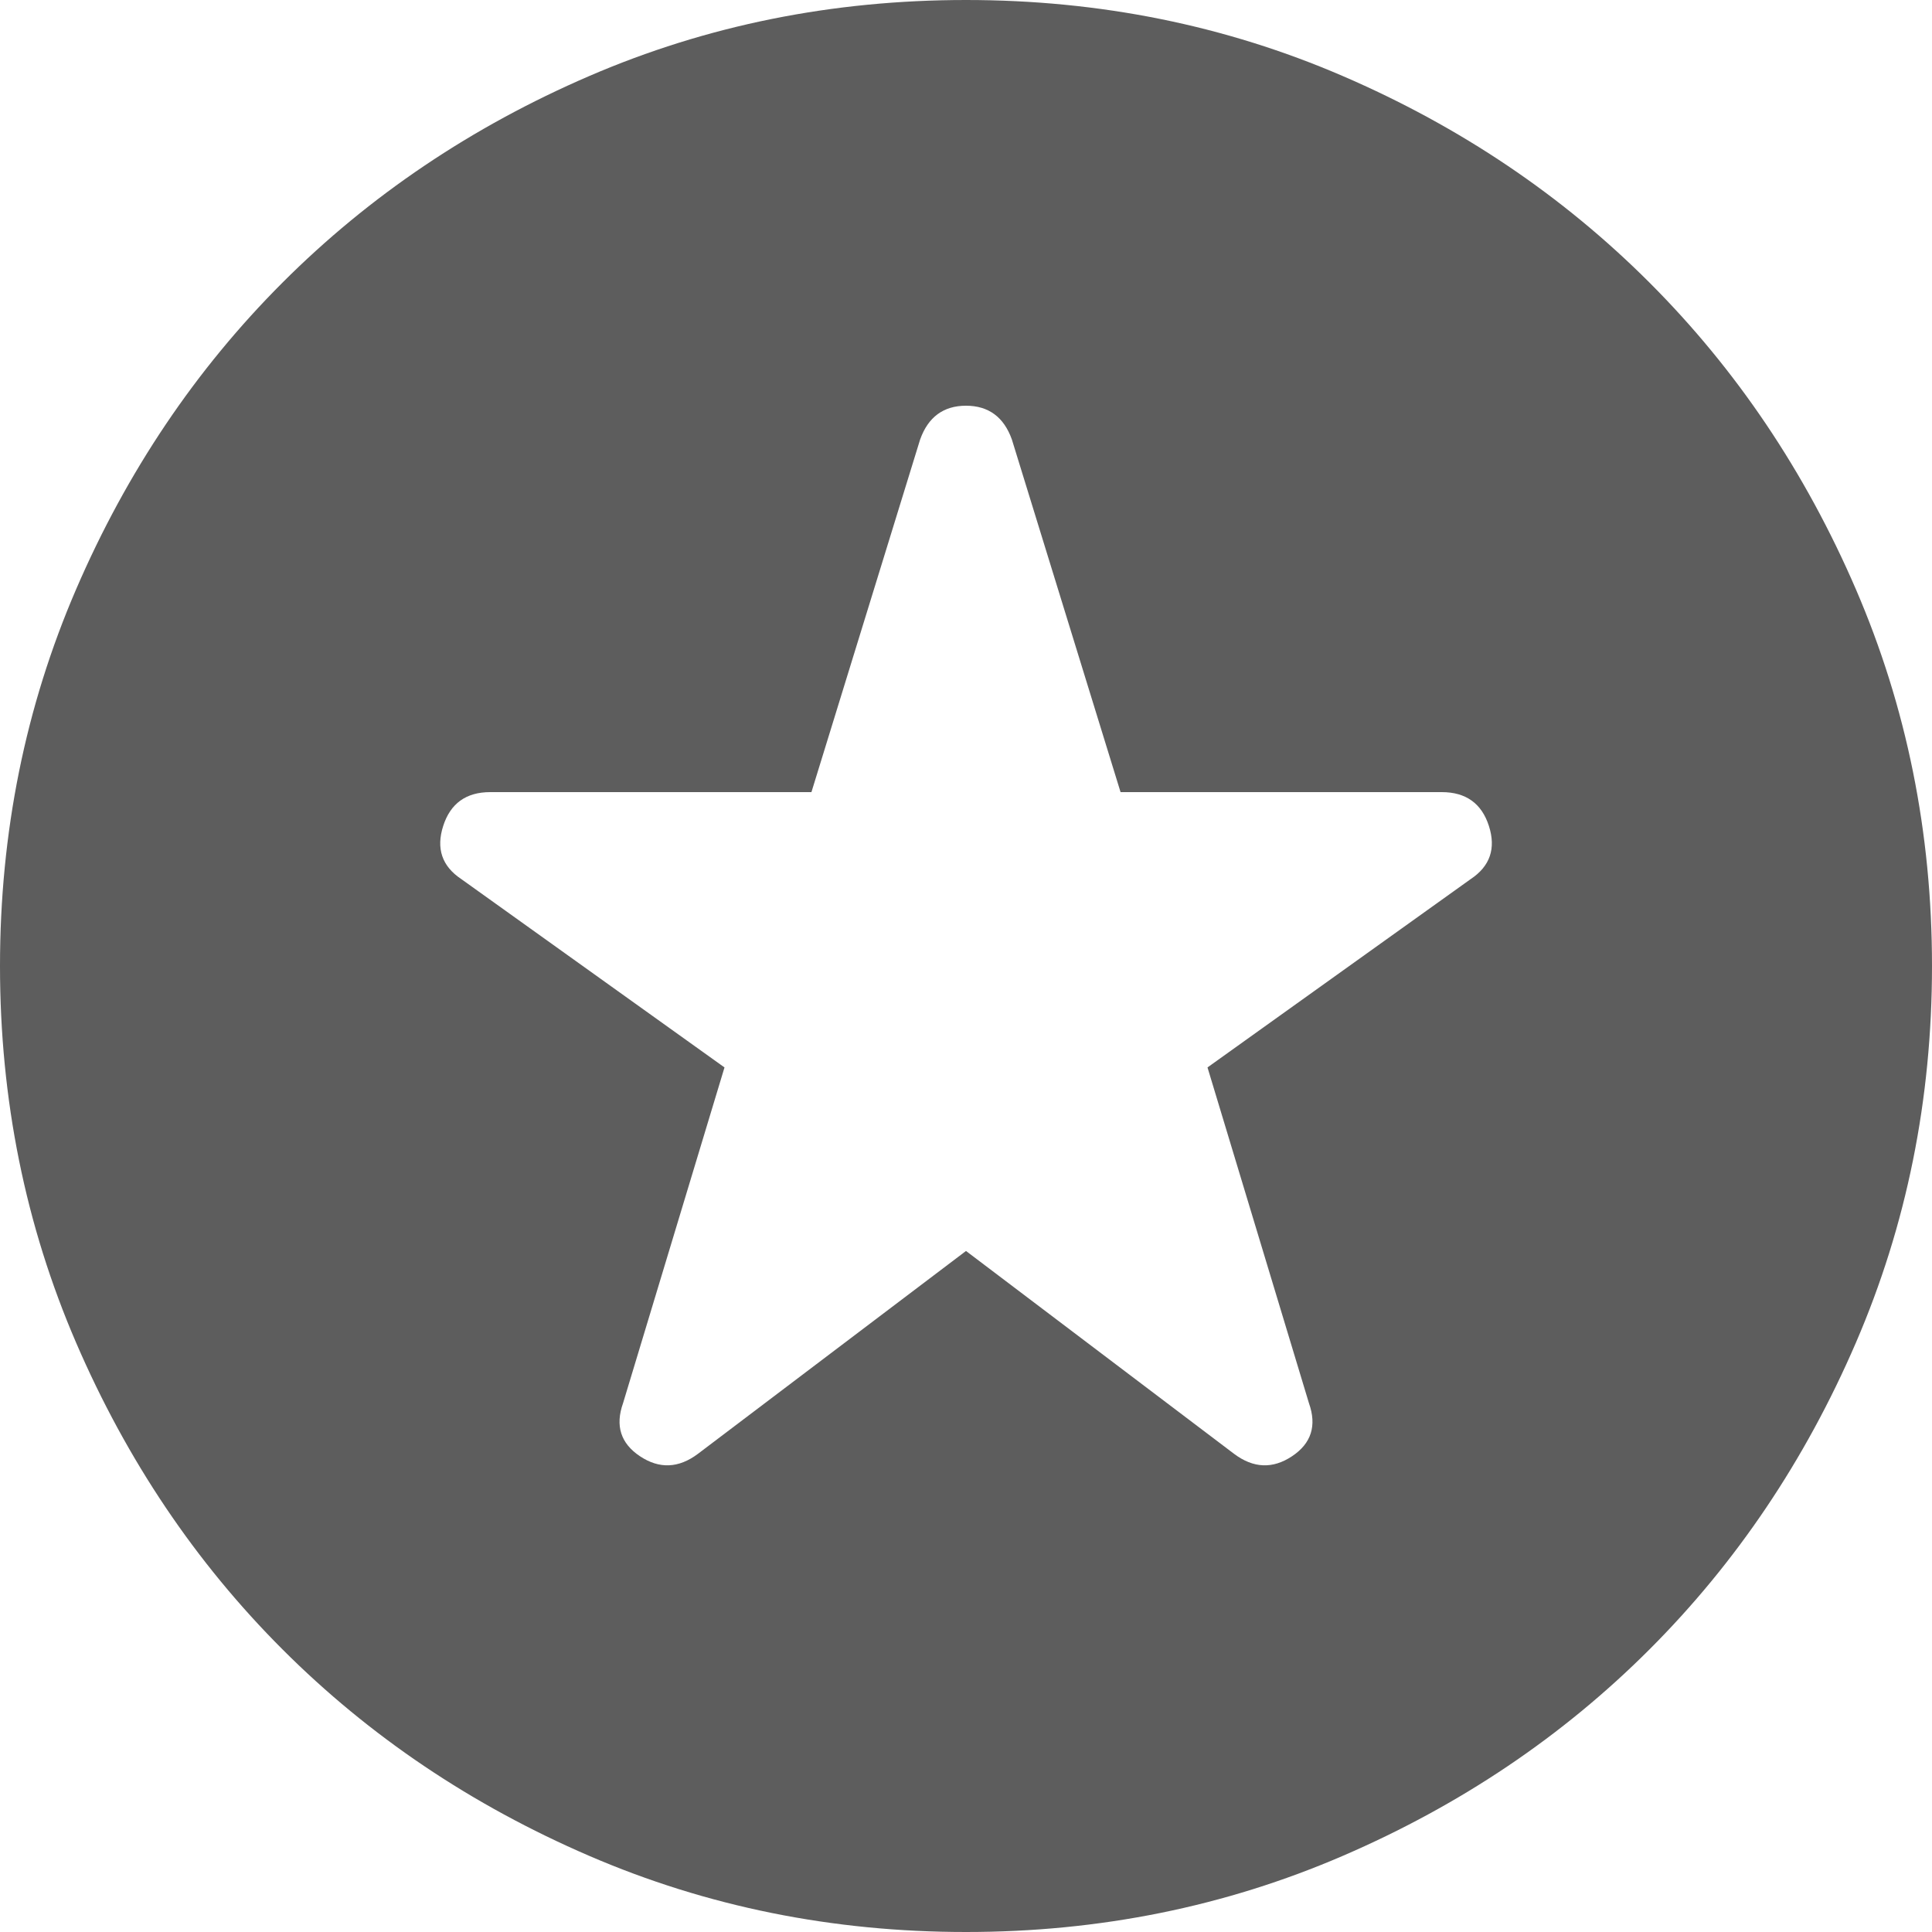 <svg width="20" height="20" viewBox="0 0 20 20" fill="none" xmlns="http://www.w3.org/2000/svg">
<path d="M10 12.95L12.775 15.05C12.975 15.2 13.175 15.208 13.375 15.075C13.575 14.942 13.633 14.758 13.55 14.525L12.5 11.05L15.225 9.1C15.425 8.967 15.488 8.783 15.413 8.55C15.338 8.317 15.175 8.2 14.925 8.2H11.6L10.475 4.55C10.392 4.317 10.233 4.2 10 4.2C9.767 4.2 9.608 4.317 9.525 4.55L8.4 8.2H5.075C4.825 8.2 4.663 8.317 4.588 8.55C4.513 8.783 4.575 8.967 4.775 9.1L7.5 11.05L6.45 14.525C6.367 14.758 6.425 14.942 6.625 15.075C6.825 15.208 7.025 15.2 7.225 15.05L10 12.95ZM10 20C8.617 20 7.317 19.737 6.1 19.212C4.883 18.687 3.825 17.975 2.925 17.075C2.025 16.175 1.313 15.117 0.788 13.9C0.263 12.683 0 11.383 0 10C0 8.617 0.263 7.317 0.788 6.1C1.313 4.883 2.025 3.825 2.925 2.925C3.825 2.025 4.883 1.312 6.1 0.787C7.317 0.262 8.617 0 10 0C11.383 0 12.683 0.262 13.9 0.787C15.117 1.312 16.175 2.025 17.075 2.925C17.975 3.825 18.687 4.883 19.212 6.1C19.737 7.317 20 8.617 20 10C20 11.383 19.737 12.683 19.212 13.9C18.687 15.117 17.975 16.175 17.075 17.075C16.175 17.975 15.117 18.687 13.9 19.212C12.683 19.737 11.383 20 10 20Z" fill="#5D5D5D"/>
</svg>
